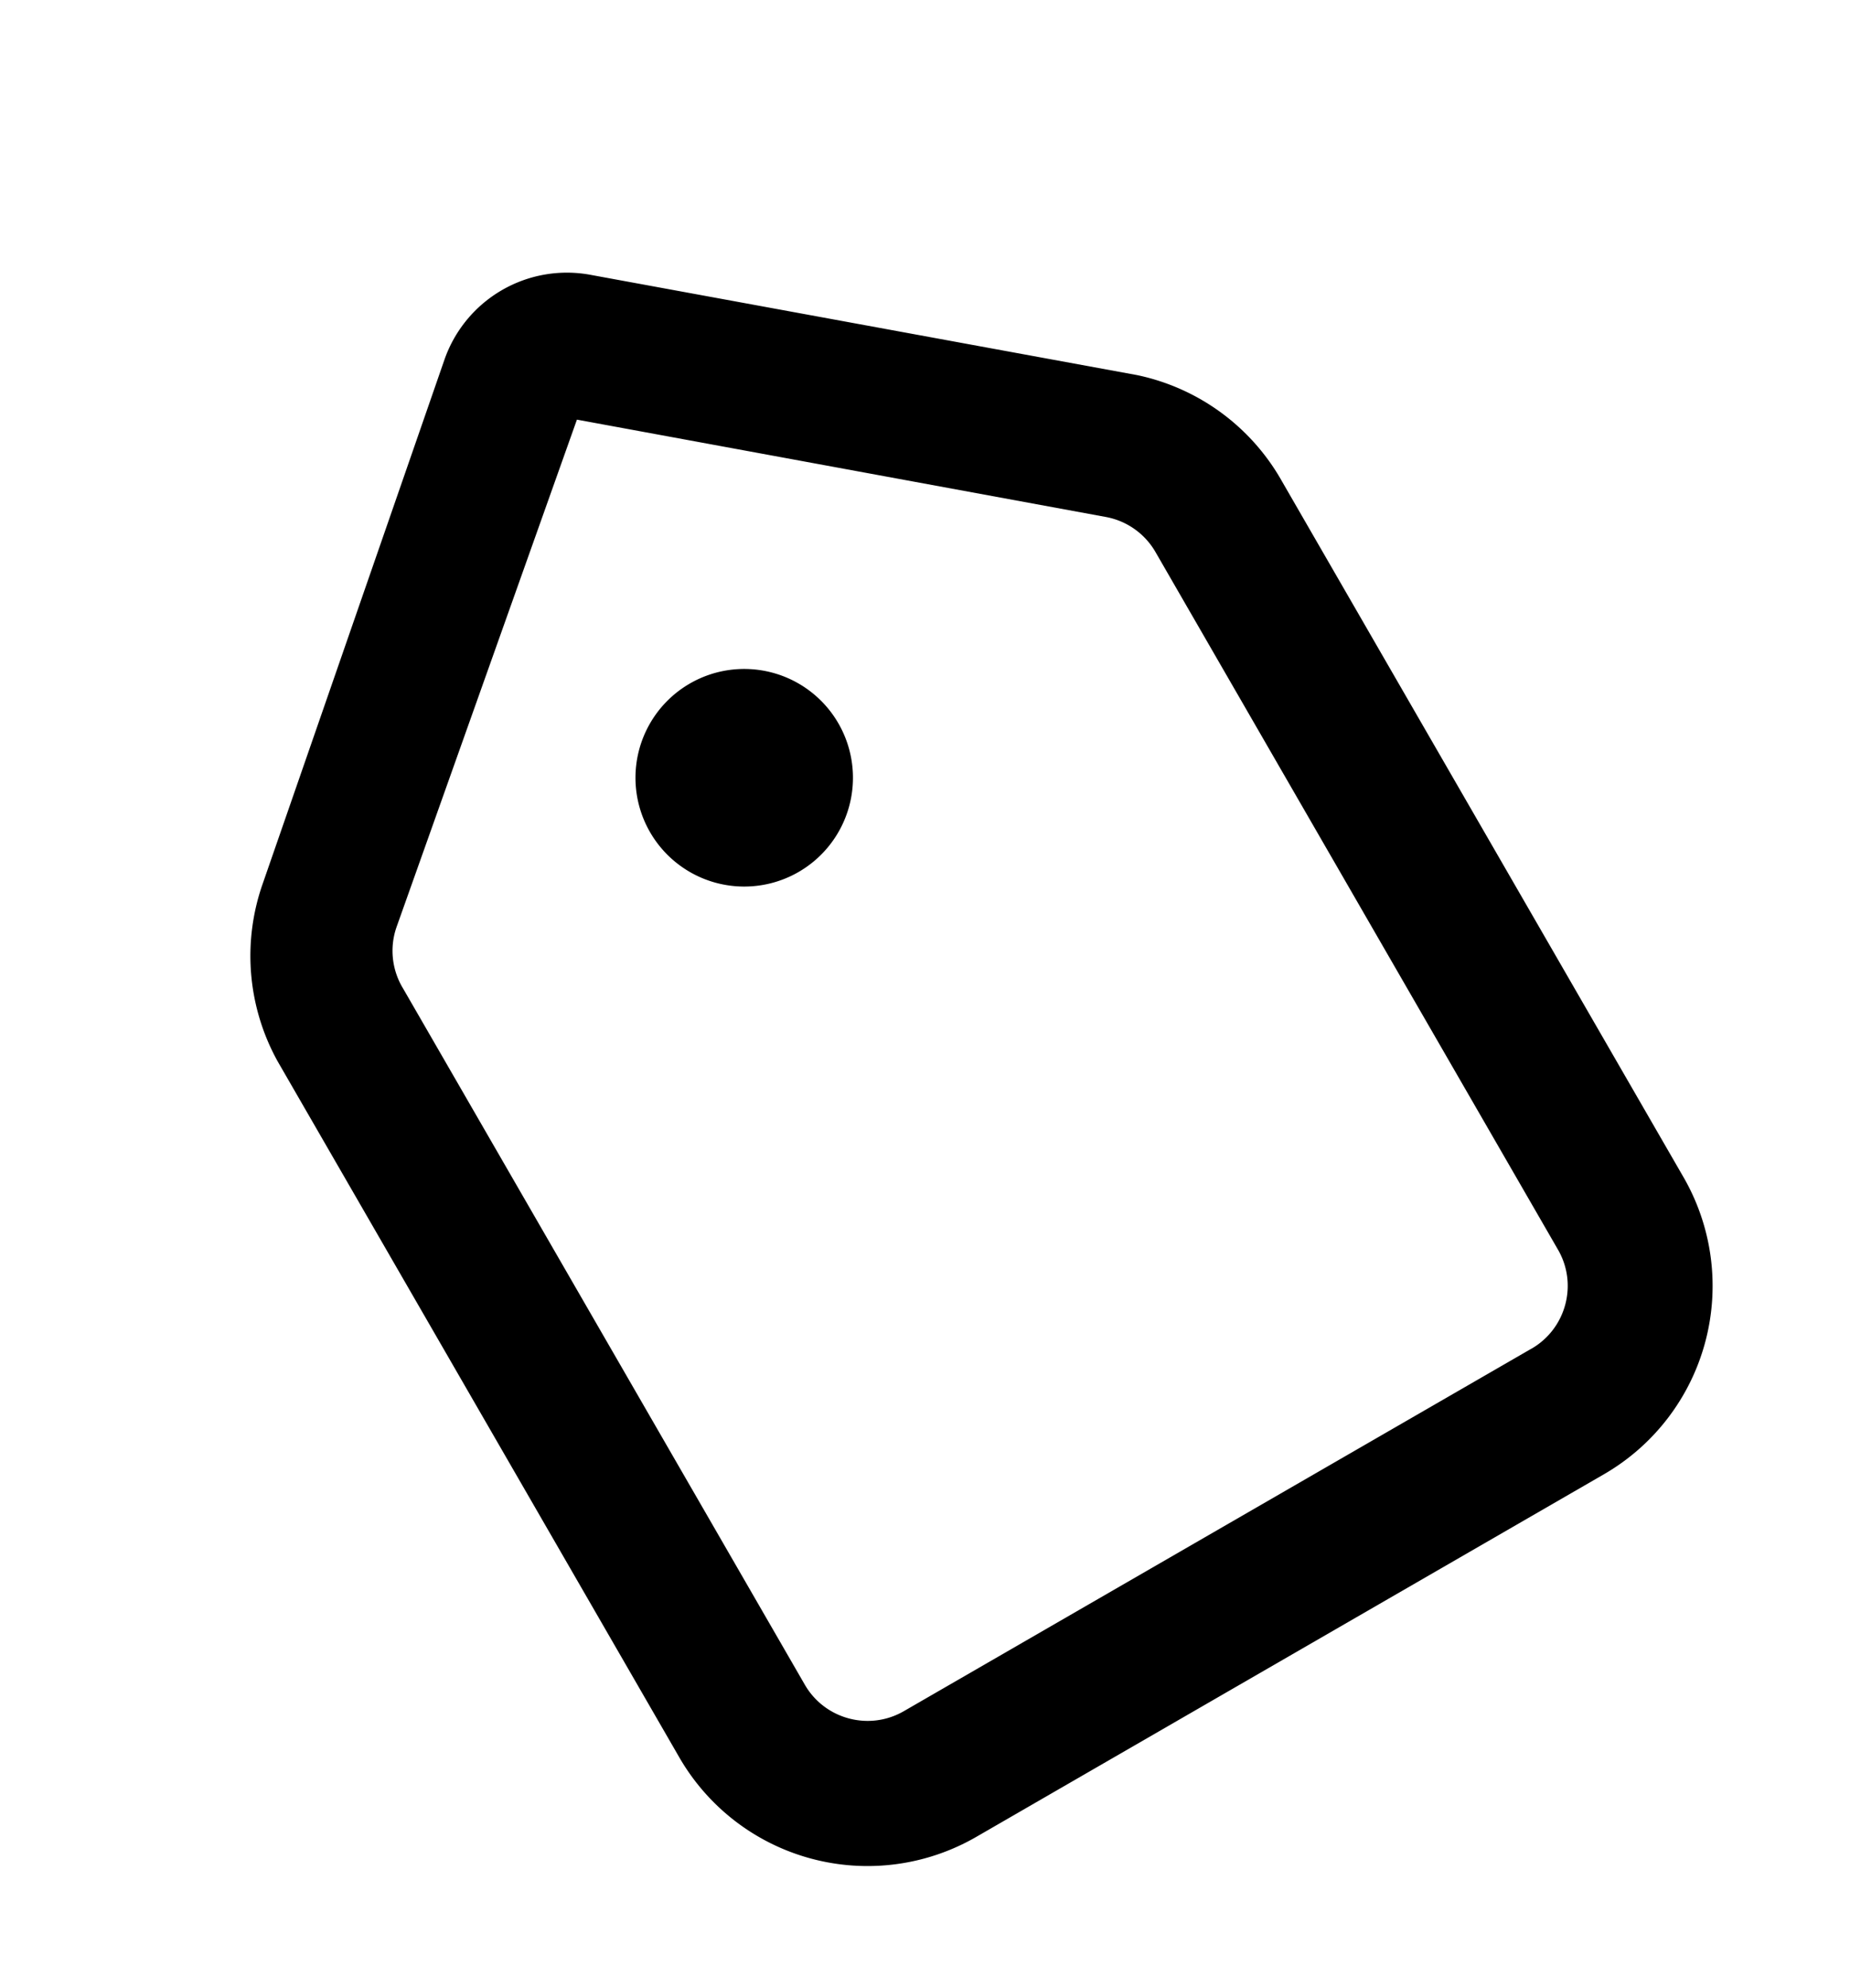 <svg width="27" height="29" viewBox="0 0 27 29" fill="none" xmlns="http://www.w3.org/2000/svg"><path fill-rule="evenodd" clip-rule="evenodd" d="M6.486 5.248A1.893 1.893 0 0 1 8.63 4.011l7.963 1.46a3.173 3.173 0 0 1 2.117 1.55l5.86 10.15a3.173 3.173 0 0 1-1.162 4.334l-9.16 5.289a3.173 3.173 0 0 1-4.335-1.162l-5.86-10.149a3.173 3.173 0 0 1-.217-2.598l2.65-7.637zm15.865 14.425c.506-.292.68-.94.387-1.445L16.863 8.051a1.057 1.057 0 0 0-.723-.51l-7.72-1.42-2.63 7.394c-.108.302-.072.636.096.909l5.86 10.15c.292.505.94.678 1.445.386l9.16-5.288z" fill="#000"/><path d="M11.627 12.735a1.587 1.587 0 1 0-1.587-2.748 1.587 1.587 0 0 0 1.587 2.748z" fill="#000"/></svg>